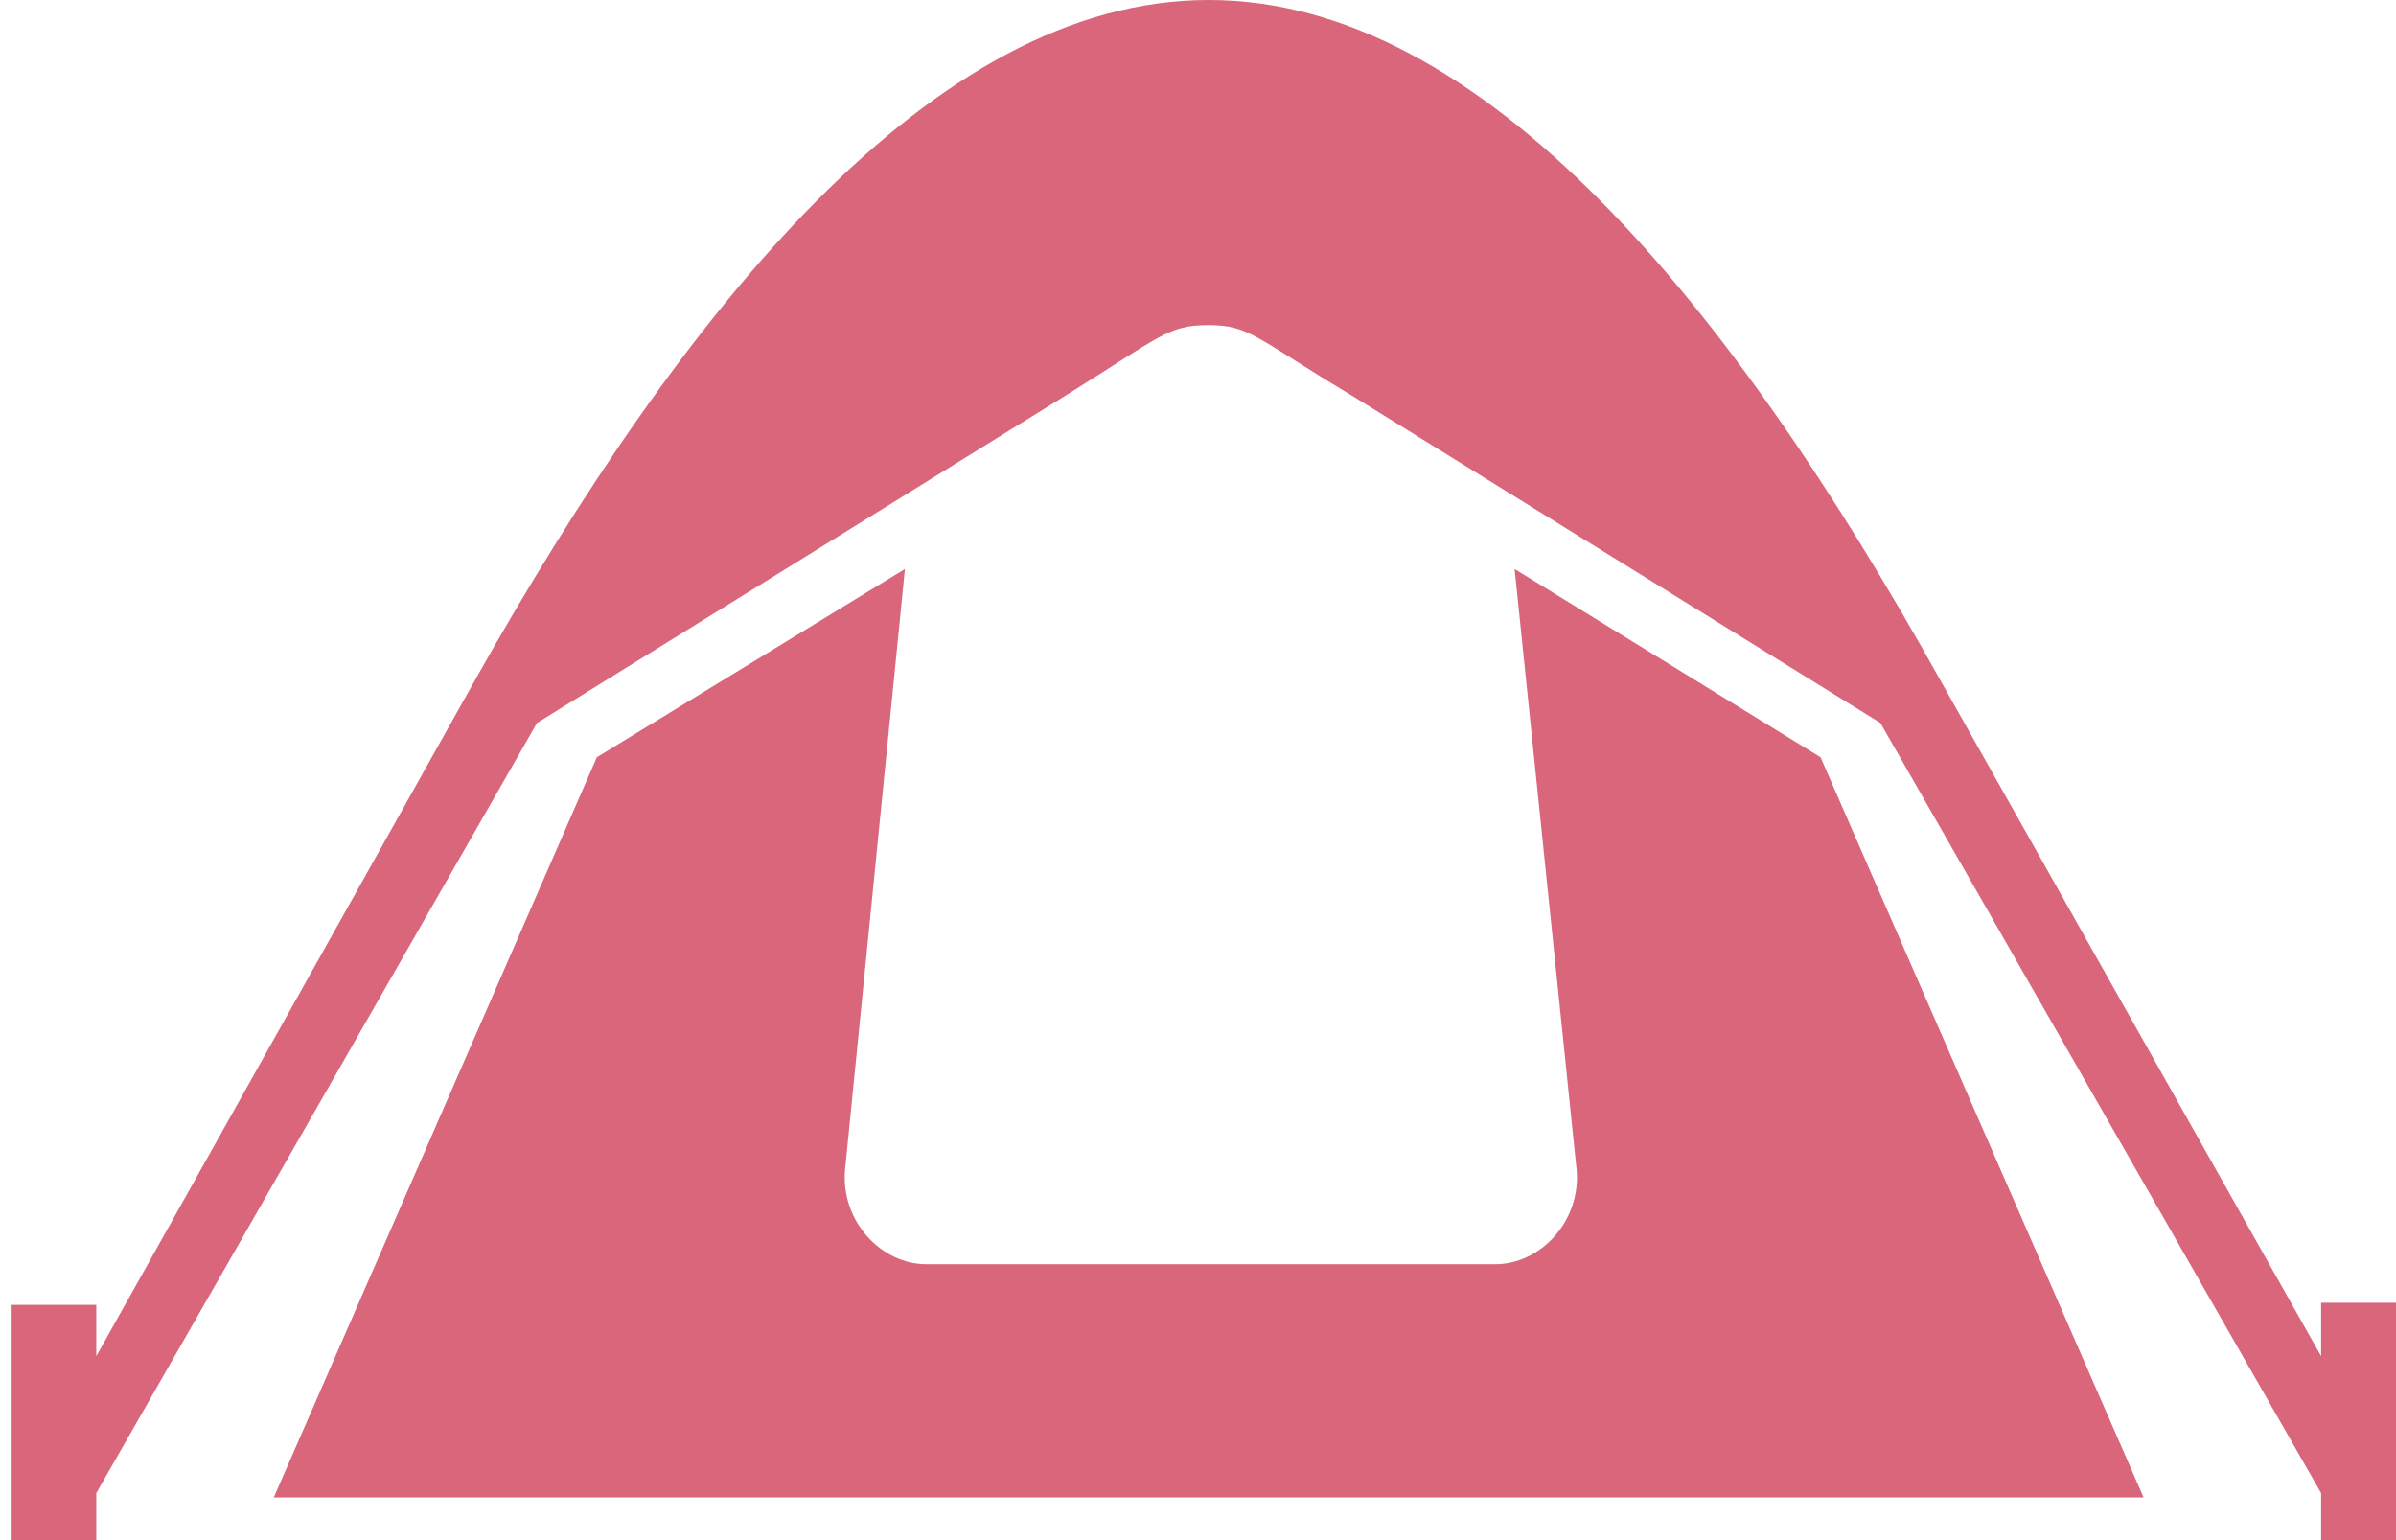 <svg width="224" height="144" xmlns="http://www.w3.org/2000/svg">

 <g>
  <title>background</title>
  <rect fill="none" id="canvas_background" height="512" width="512" y="-1" x="-1"/>
 </g>
 <g>
  <title>Layer 1</title>
  <path fill="#d9667b" id="svg_1" d="m113,0c-25.8,0 -49,28.8 -68.6,63.6l-35.4,63.2l0,-4.8l-8,0l0,22l8,0l0,-4.4l41.2,-72l49.4,-30.6c9,-5.6 9.6,-6.6 13.4,-6.6s4.4,1.2 13.4,6.6l49.4,30.6l41.2,72l0,4.4l8,0l0,-22.2l-8,0l0,5l-35.6,-63.2c-19.4,-34.8 -42.6,-63.6 -68.4,-63.6zm-28.4,53.2l-28.8,17.6l-30.2,69.2l174.8,0l-30.2,-69.2l-28.6,-17.6l5.8,56.2c0.4,4.8 -3.4,8.8 -7.6,8.8l-53.2,0c-4.2,0 -8,-4 -7.6,-8.8l5.6,-56.2z"/>
 </g>
</svg>